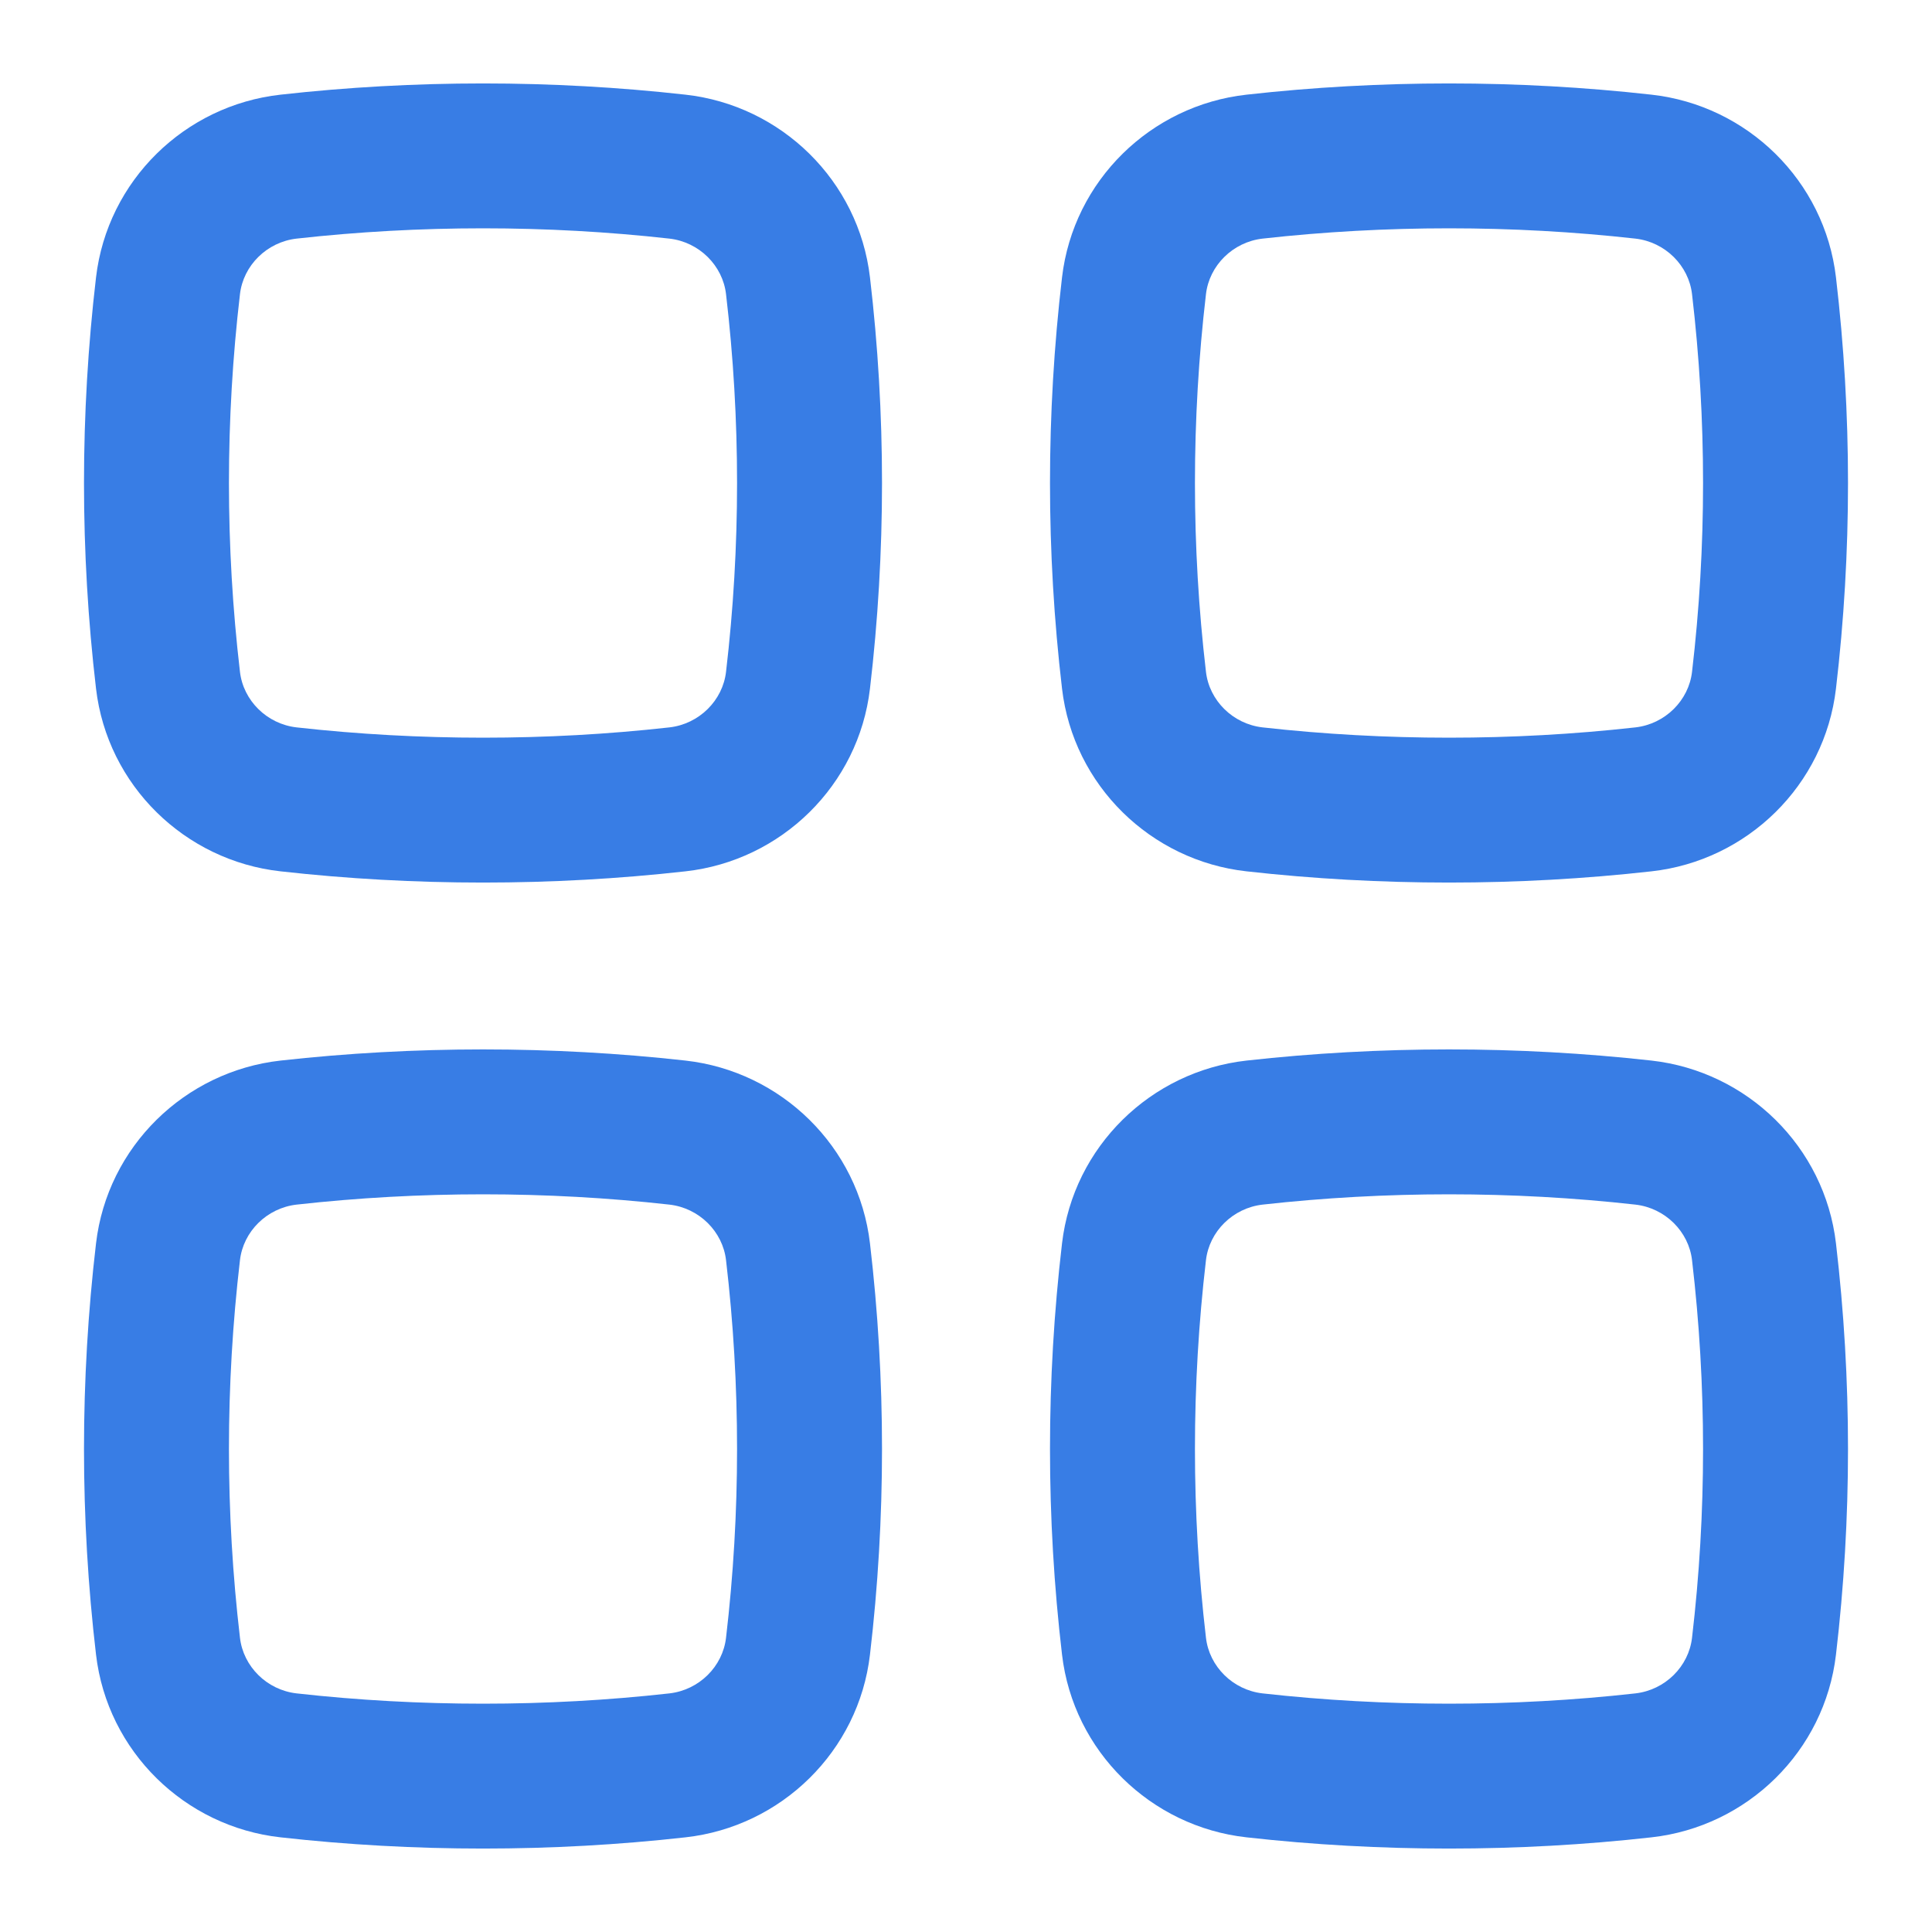 <svg width="20" height="20" viewBox="0 0 20 20" fill="none" xmlns="http://www.w3.org/2000/svg">
<path fill-rule="evenodd" clip-rule="evenodd" d="M6.929 2.47C5.658 2.328 4.342 2.328 3.071 2.47C2.762 2.505 2.518 2.749 2.484 3.046C2.332 4.344 2.332 5.656 2.484 6.954C2.518 7.251 2.762 7.495 3.071 7.53C4.342 7.672 5.658 7.672 6.929 7.53C7.238 7.495 7.482 7.251 7.516 6.954C7.668 5.656 7.668 4.344 7.516 3.046C7.482 2.749 7.238 2.505 6.929 2.47ZM2.904 0.98C4.286 0.825 5.714 0.825 7.096 0.98C8.087 1.09 8.889 1.87 9.006 2.872C9.172 4.286 9.172 5.714 9.006 7.128C8.889 8.13 8.087 8.91 7.096 9.02C5.714 9.175 4.286 9.175 2.904 9.02C1.913 8.91 1.111 8.13 0.994 7.128C0.828 5.714 0.828 4.286 0.994 2.872C1.111 1.87 1.913 1.09 2.904 0.98Z" fill="#387DE5"/>
<path fill-rule="evenodd" clip-rule="evenodd" d="M6.929 12.47C5.658 12.328 4.342 12.328 3.071 12.47C2.762 12.505 2.518 12.749 2.484 13.046C2.332 14.344 2.332 15.656 2.484 16.953C2.518 17.251 2.762 17.495 3.071 17.53C4.342 17.672 5.658 17.672 6.929 17.53C7.238 17.495 7.482 17.251 7.516 16.953C7.668 15.656 7.668 14.344 7.516 13.046C7.482 12.749 7.238 12.505 6.929 12.47ZM2.904 10.979C4.286 10.825 5.714 10.825 7.096 10.979C8.087 11.09 8.889 11.87 9.006 12.872C9.172 14.286 9.172 15.714 9.006 17.128C8.889 18.13 8.087 18.91 7.096 19.02C5.714 19.175 4.286 19.175 2.904 19.02C1.913 18.91 1.111 18.13 0.994 17.128C0.828 15.714 0.828 14.286 0.994 12.872C1.111 11.87 1.913 11.09 2.904 10.979Z" fill="#387DE5"/>
<path fill-rule="evenodd" clip-rule="evenodd" d="M16.929 2.47C15.658 2.328 14.342 2.328 13.071 2.47C12.762 2.505 12.518 2.749 12.484 3.046C12.332 4.344 12.332 5.656 12.484 6.954C12.518 7.251 12.762 7.495 13.071 7.53C14.342 7.672 15.658 7.672 16.929 7.53C17.238 7.495 17.482 7.251 17.516 6.954C17.668 5.656 17.668 4.344 17.516 3.046C17.482 2.749 17.238 2.505 16.929 2.47ZM12.904 0.98C14.286 0.825 15.714 0.825 17.096 0.98C18.087 1.09 18.889 1.87 19.006 2.872C19.172 4.286 19.172 5.714 19.006 7.128C18.889 8.13 18.087 8.91 17.096 9.02C15.714 9.175 14.286 9.175 12.904 9.02C11.913 8.91 11.111 8.13 10.994 7.128C10.828 5.714 10.828 4.286 10.994 2.872C11.111 1.87 11.913 1.09 12.904 0.98Z" fill="#387DE5"/>
<path fill-rule="evenodd" clip-rule="evenodd" d="M16.929 12.47C15.658 12.328 14.342 12.328 13.071 12.47C12.762 12.505 12.518 12.749 12.484 13.046C12.332 14.344 12.332 15.656 12.484 16.953C12.518 17.251 12.762 17.495 13.071 17.53C14.342 17.672 15.658 17.672 16.929 17.53C17.238 17.495 17.482 17.251 17.516 16.953C17.668 15.656 17.668 14.344 17.516 13.046C17.482 12.749 17.238 12.505 16.929 12.47ZM12.904 10.979C14.286 10.825 15.714 10.825 17.096 10.979C18.087 11.09 18.889 11.87 19.006 12.872C19.172 14.286 19.172 15.714 19.006 17.128C18.889 18.13 18.087 18.91 17.096 19.02C15.714 19.175 14.286 19.175 12.904 19.02C11.913 18.91 11.111 18.13 10.994 17.128C10.828 15.714 10.828 14.286 10.994 12.872C11.111 11.87 11.913 11.09 12.904 10.979Z" fill="#387DE5"/>
</svg>

